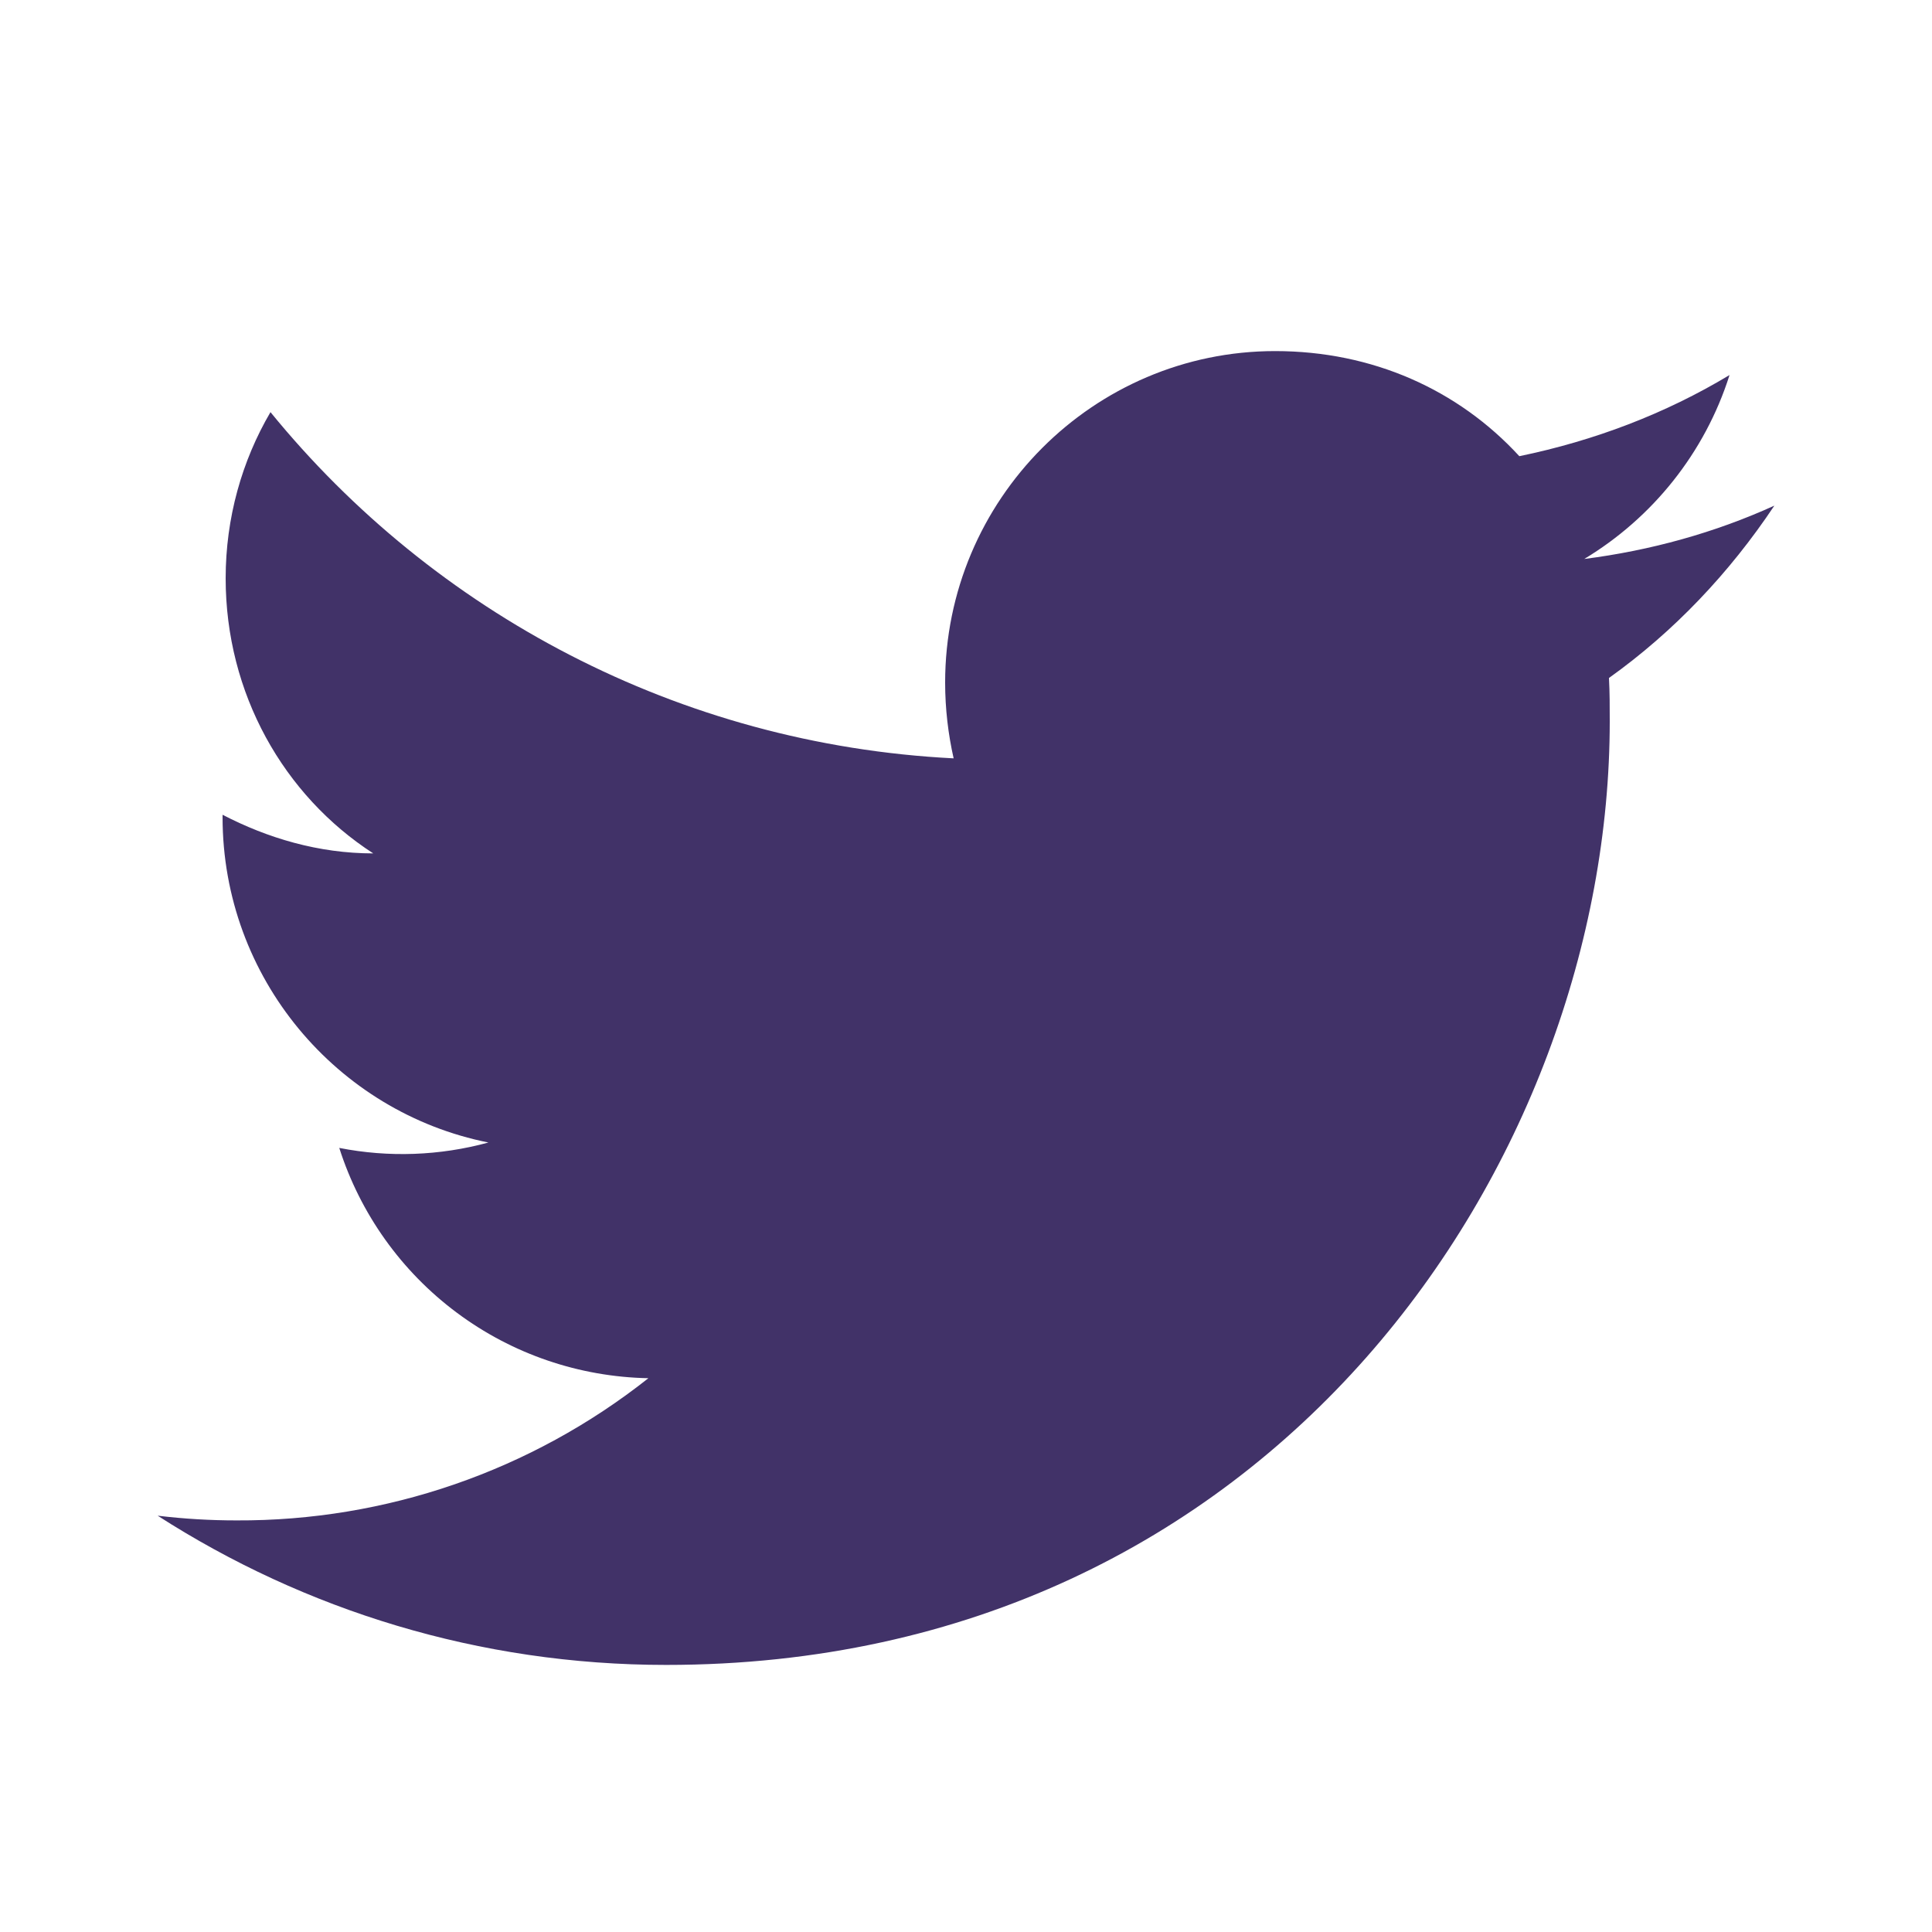 <svg width="25" height="25" viewBox="0 0 25 25" fill="none" xmlns="http://www.w3.org/2000/svg">
<path d="M22.96 6.543C22.19 6.893 21.36 7.123 20.5 7.233C21.38 6.703 22.06 5.863 22.38 4.853C21.55 5.353 20.63 5.703 19.66 5.903C18.87 5.043 17.76 4.543 16.5 4.543C14.15 4.543 12.23 6.463 12.23 8.833C12.23 9.173 12.27 9.503 12.34 9.813C8.78 9.633 5.61 7.923 3.5 5.333C3.13 5.963 2.92 6.703 2.92 7.483C2.92 8.973 3.67 10.293 4.83 11.043C4.12 11.043 3.46 10.844 2.88 10.543V10.573C2.88 12.653 4.36 14.393 6.32 14.784C5.691 14.956 5.03 14.98 4.39 14.854C4.662 15.706 5.194 16.452 5.911 16.986C6.628 17.521 7.495 17.817 8.39 17.834C6.874 19.034 4.994 19.683 3.06 19.674C2.72 19.674 2.38 19.654 2.04 19.613C3.94 20.834 6.2 21.544 8.62 21.544C16.5 21.544 20.83 15.004 20.83 9.333C20.83 9.143 20.83 8.963 20.82 8.773C21.66 8.173 22.38 7.413 22.96 6.543Z" fill="#413268"/>
</svg>
